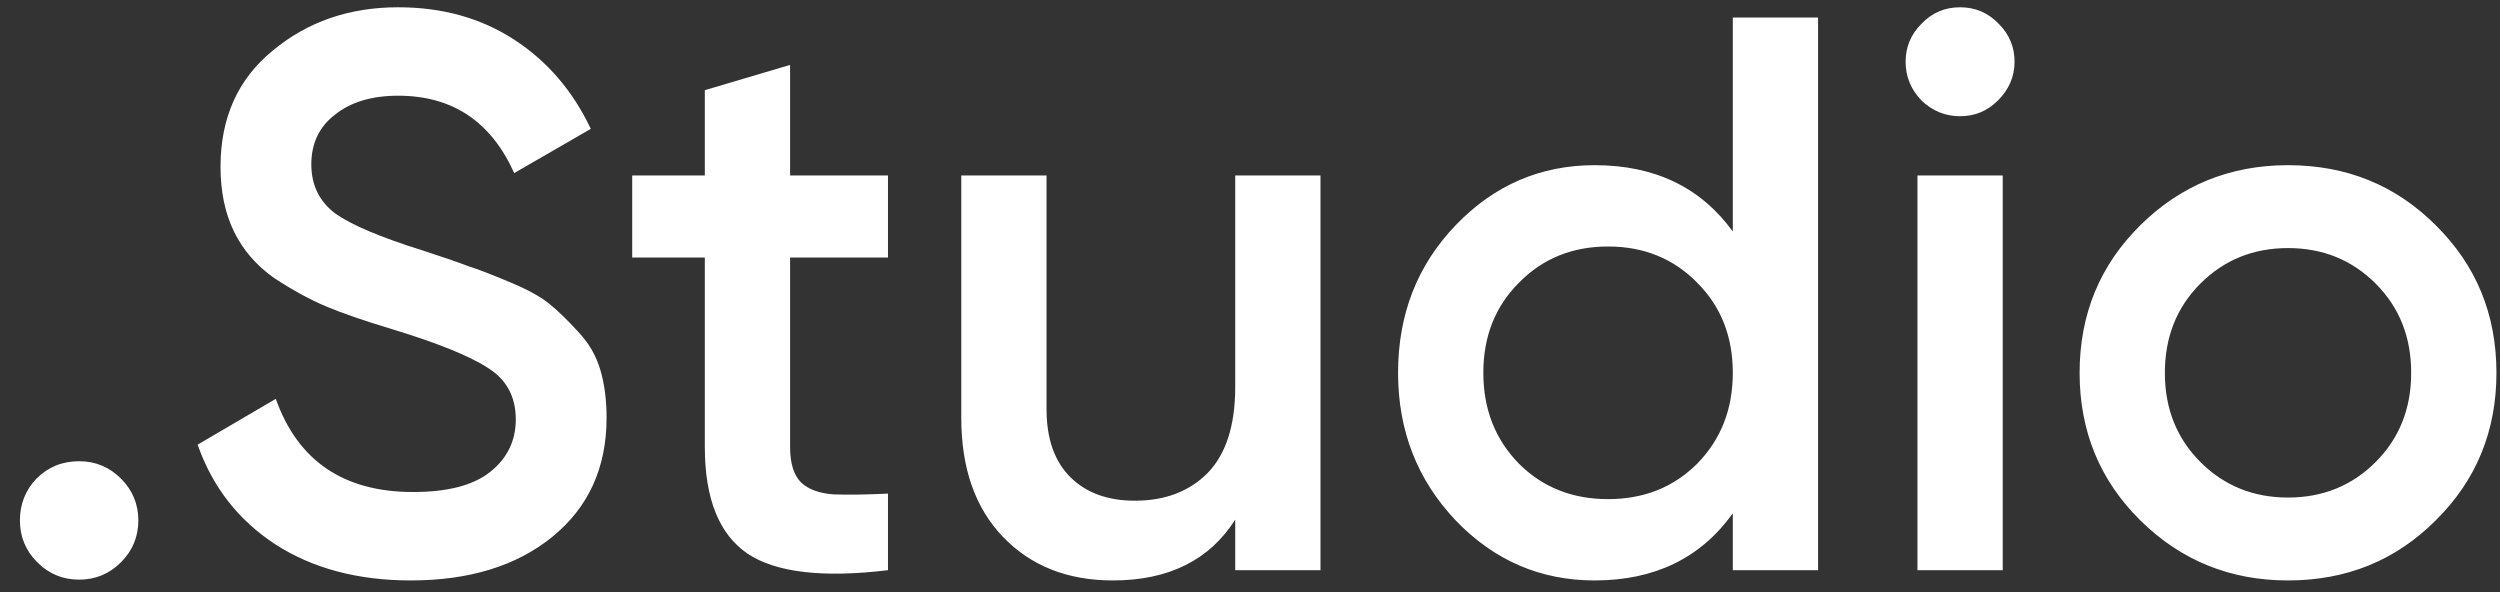 <svg width="114" height="27" viewBox="0 0 114 27" fill="none" xmlns="http://www.w3.org/2000/svg">
<rect x="0" y="0" width="114" height="27" fill="#333333" stroke="none"/>
<path d="M5.516 25.64C4.988 26.168 4.352 26.432 3.608 26.432C2.864 26.432 2.228 26.168 1.7 25.64C1.172 25.112 0.908 24.476 0.908 23.732C0.908 22.988 1.16 22.352 1.664 21.824C2.192 21.296 2.84 21.032 3.608 21.032C4.352 21.032 4.988 21.296 5.516 21.824C6.044 22.352 6.308 22.988 6.308 23.732C6.308 24.476 6.044 25.112 5.516 25.64ZM18.732 26.468C16.308 26.468 14.244 25.916 12.54 24.812C10.86 23.708 9.684 22.196 9.012 20.276L12.576 18.188C13.584 21.02 15.672 22.436 18.84 22.436C20.4 22.436 21.564 22.136 22.332 21.536C23.124 20.912 23.52 20.108 23.52 19.124C23.52 18.092 23.1 17.312 22.26 16.784C21.42 16.232 19.932 15.632 17.796 14.984C16.596 14.624 15.624 14.288 14.88 13.976C14.136 13.664 13.344 13.232 12.504 12.68C11.688 12.104 11.076 11.396 10.668 10.556C10.26 9.716 10.056 8.732 10.056 7.604C10.056 5.372 10.848 3.608 12.432 2.312C14.016 0.992 15.924 0.332 18.156 0.332C20.172 0.332 21.936 0.824 23.448 1.808C24.96 2.792 26.124 4.148 26.94 5.876L23.448 7.892C22.392 5.54 20.628 4.364 18.156 4.364C16.956 4.364 15.996 4.652 15.276 5.228C14.556 5.78 14.196 6.536 14.196 7.496C14.196 8.432 14.556 9.176 15.276 9.728C16.02 10.256 17.352 10.82 19.272 11.42C20.232 11.732 20.928 11.972 21.36 12.14C21.816 12.284 22.44 12.524 23.232 12.86C24.048 13.196 24.66 13.532 25.068 13.868C25.476 14.204 25.908 14.624 26.364 15.128C26.844 15.632 27.18 16.208 27.372 16.856C27.564 17.504 27.66 18.236 27.66 19.052C27.66 21.332 26.832 23.144 25.176 24.488C23.544 25.808 21.396 26.468 18.732 26.468ZM40.492 11.744H36.028V20.384C36.028 21.128 36.196 21.668 36.532 22.004C36.868 22.316 37.36 22.496 38.008 22.544C38.68 22.568 39.508 22.556 40.492 22.508V26C37.516 26.36 35.38 26.108 34.084 25.244C32.788 24.356 32.14 22.736 32.14 20.384V11.744H28.828V8H32.14V4.112L36.028 2.96V8H40.492V11.744ZM56.326 8H60.214V26H56.326V23.696C55.15 25.544 53.29 26.468 50.746 26.468C48.682 26.468 47.014 25.808 45.742 24.488C44.47 23.168 43.834 21.356 43.834 19.052V8H47.722V18.656C47.722 20 48.082 21.032 48.802 21.752C49.522 22.472 50.506 22.832 51.754 22.832C53.122 22.832 54.226 22.412 55.066 21.572C55.906 20.708 56.326 19.4 56.326 17.648V8ZM79.016 0.8H82.904V26H79.016V23.408C77.552 25.448 75.452 26.468 72.716 26.468C70.244 26.468 68.132 25.556 66.38 23.732C64.628 21.884 63.752 19.64 63.752 17C63.752 14.336 64.628 12.092 66.38 10.268C68.132 8.444 70.244 7.532 72.716 7.532C75.452 7.532 77.552 8.54 79.016 10.556V0.8ZM69.26 21.14C70.34 22.22 71.696 22.76 73.328 22.76C74.96 22.76 76.316 22.22 77.396 21.14C78.476 20.036 79.016 18.656 79.016 17C79.016 15.344 78.476 13.976 77.396 12.896C76.316 11.792 74.96 11.24 73.328 11.24C71.696 11.24 70.34 11.792 69.26 12.896C68.18 13.976 67.64 15.344 67.64 17C67.64 18.656 68.18 20.036 69.26 21.14ZM91.108 4.58C90.628 5.06 90.052 5.3 89.38 5.3C88.708 5.3 88.12 5.06 87.616 4.58C87.136 4.076 86.896 3.488 86.896 2.816C86.896 2.144 87.136 1.568 87.616 1.088C88.096 0.584 88.684 0.332 89.38 0.332C90.076 0.332 90.664 0.584 91.144 1.088C91.624 1.568 91.864 2.144 91.864 2.816C91.864 3.488 91.612 4.076 91.108 4.58ZM87.436 26V8H91.324V26H87.436ZM104.334 26.468C101.694 26.468 99.45 25.556 97.602 23.732C95.754 21.908 94.83 19.664 94.83 17C94.83 14.336 95.754 12.092 97.602 10.268C99.45 8.444 101.694 7.532 104.334 7.532C106.998 7.532 109.242 8.444 111.066 10.268C112.914 12.092 113.838 14.336 113.838 17C113.838 19.664 112.914 21.908 111.066 23.732C109.242 25.556 106.998 26.468 104.334 26.468ZM100.338 21.068C101.418 22.148 102.75 22.688 104.334 22.688C105.918 22.688 107.25 22.148 108.33 21.068C109.41 19.988 109.95 18.632 109.95 17C109.95 15.368 109.41 14.012 108.33 12.932C107.25 11.852 105.918 11.312 104.334 11.312C102.75 11.312 101.418 11.852 100.338 12.932C99.258 14.012 98.718 15.368 98.718 17C98.718 18.632 99.258 19.988 100.338 21.068Z" fill="white"/>
</svg>
